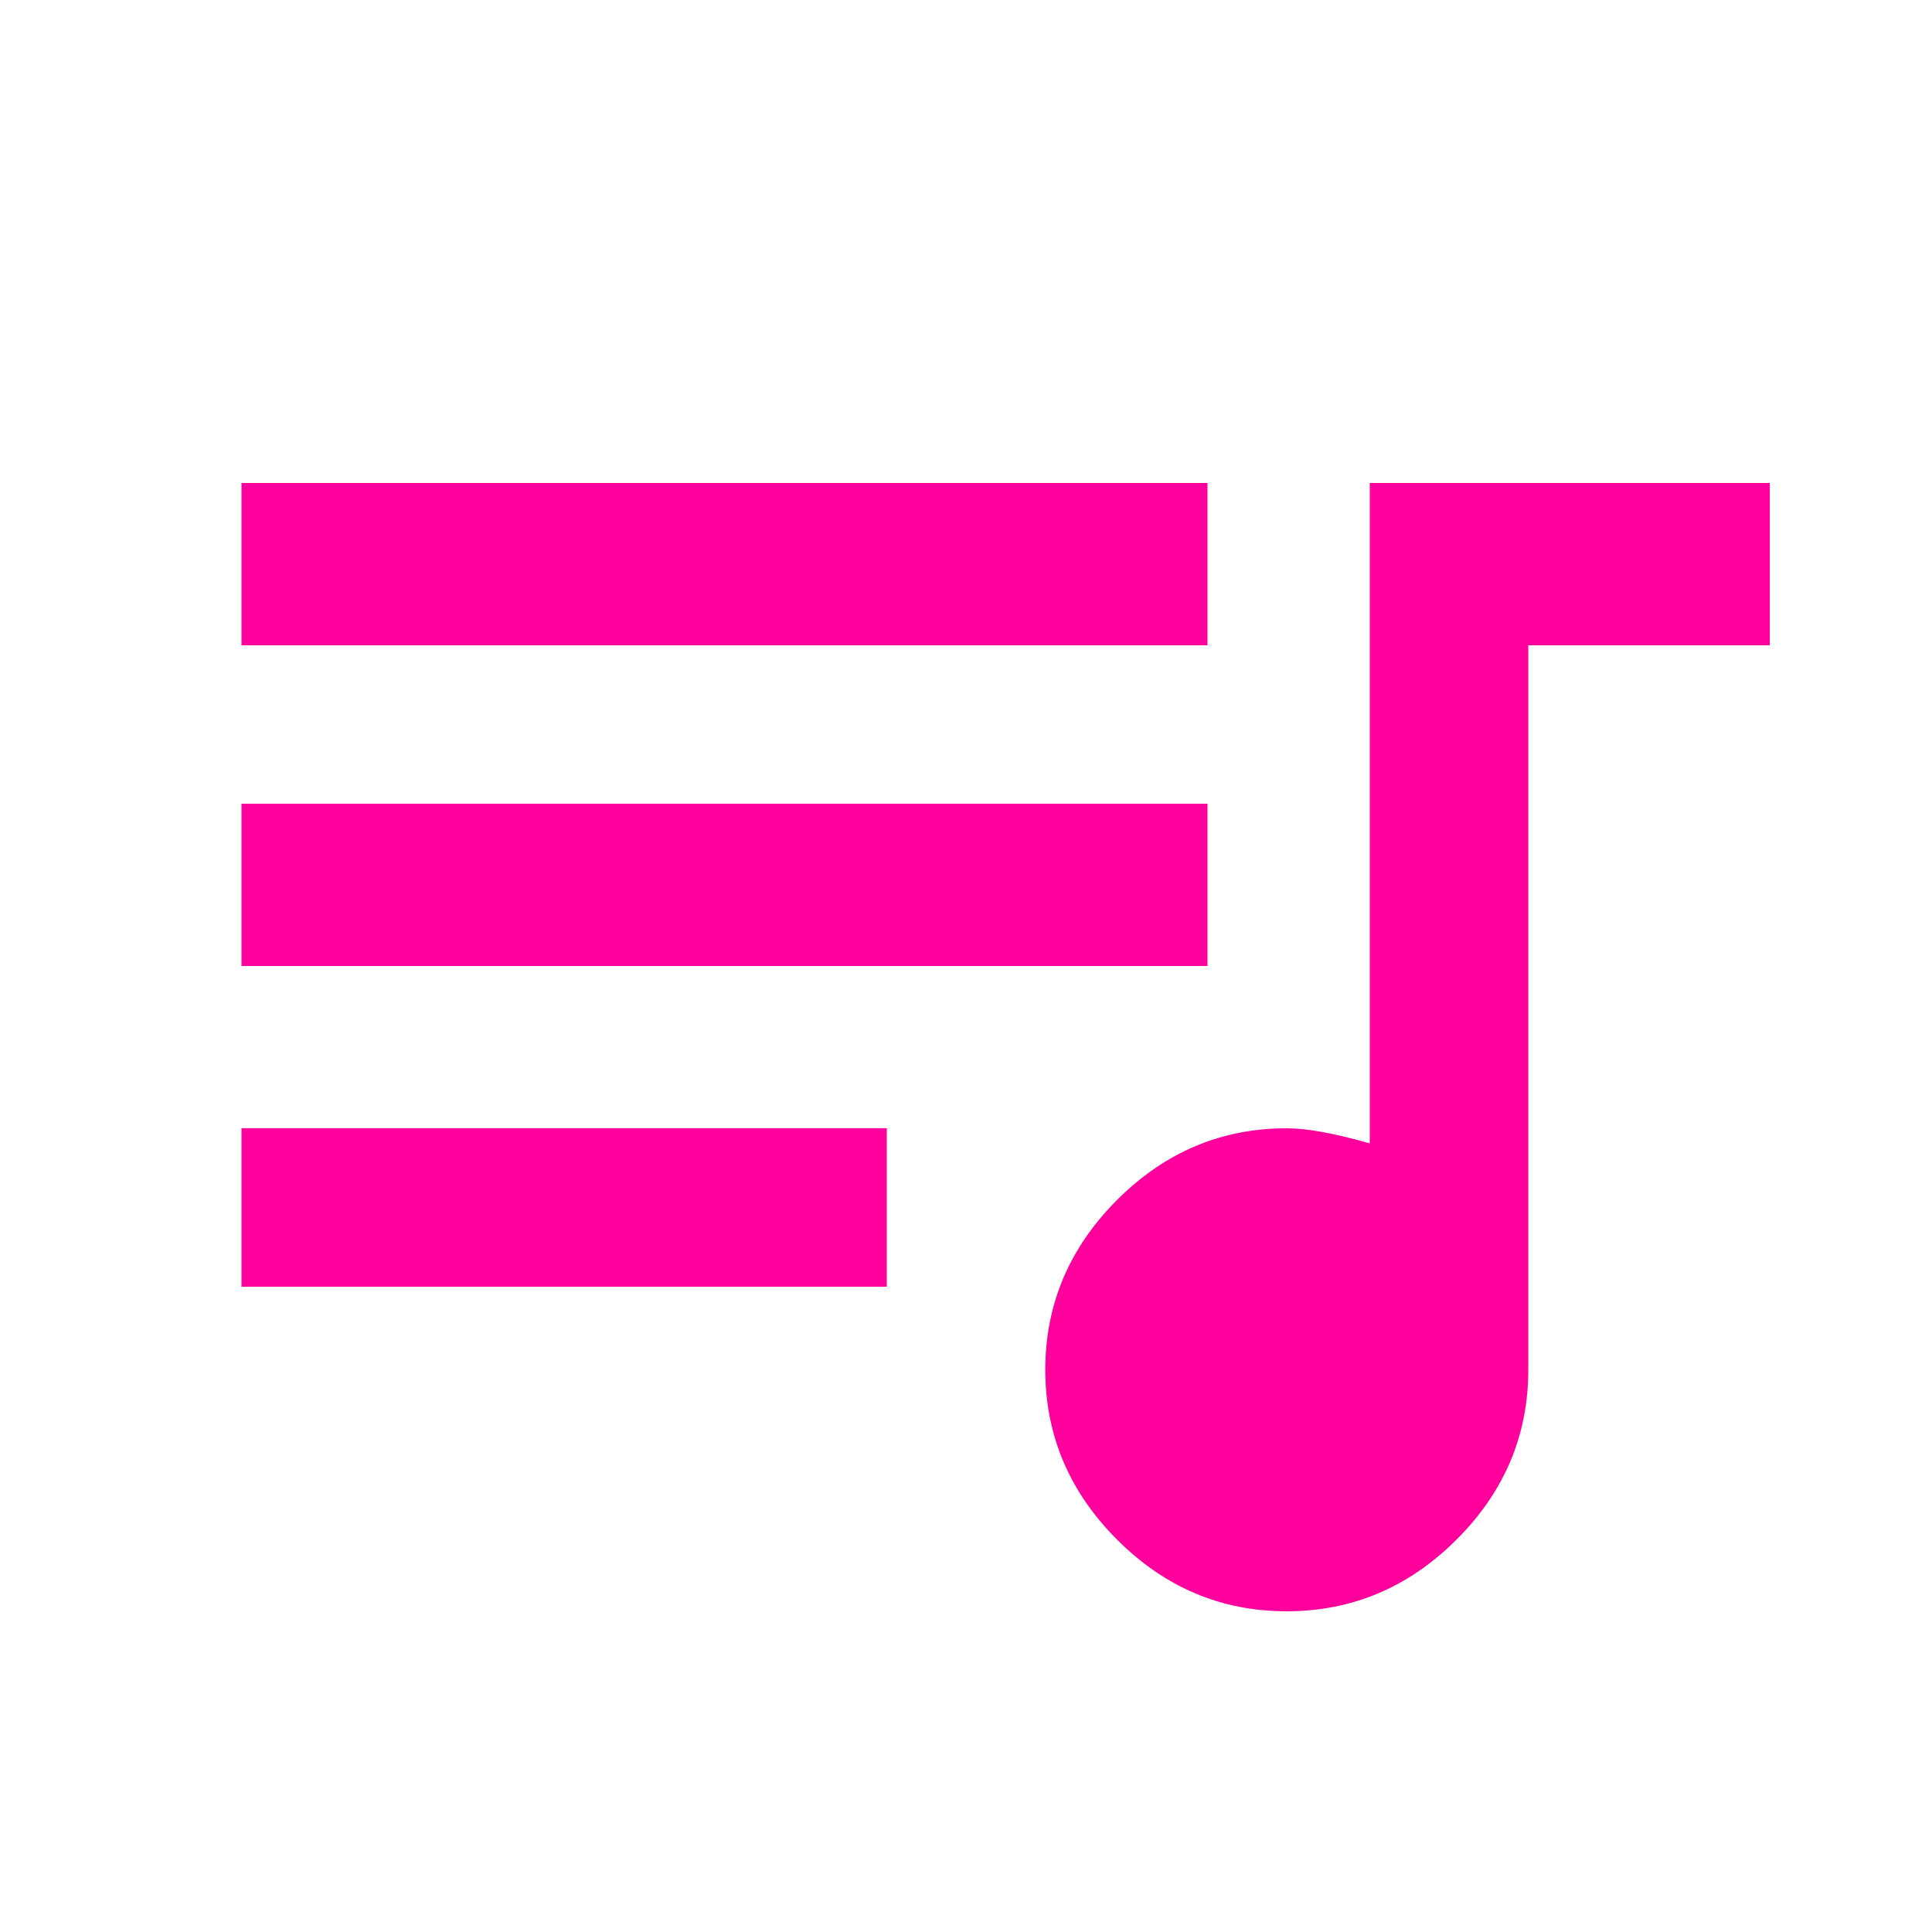 <!-- Generated by IcoMoon.io -->
<svg version="1.1" xmlns="http://www.w3.org/2000/svg" width="24" height="24" viewBox="0 0 24 24">
<title>queue_music</title>
<path fill="#ff009d" d="M17.016 6h4.969v2.016h-3v9q0 1.219-0.891 2.109t-2.109 0.891-2.109-0.891-0.891-2.109 0.891-2.109 2.109-0.891q0.375 0 1.031 0.188v-8.203zM3 15.984v-1.969h8.016v1.969h-8.016zM15 9.984v2.016h-12v-2.016h12zM15 6v2.016h-12v-2.016h12z"></path>
</svg>
